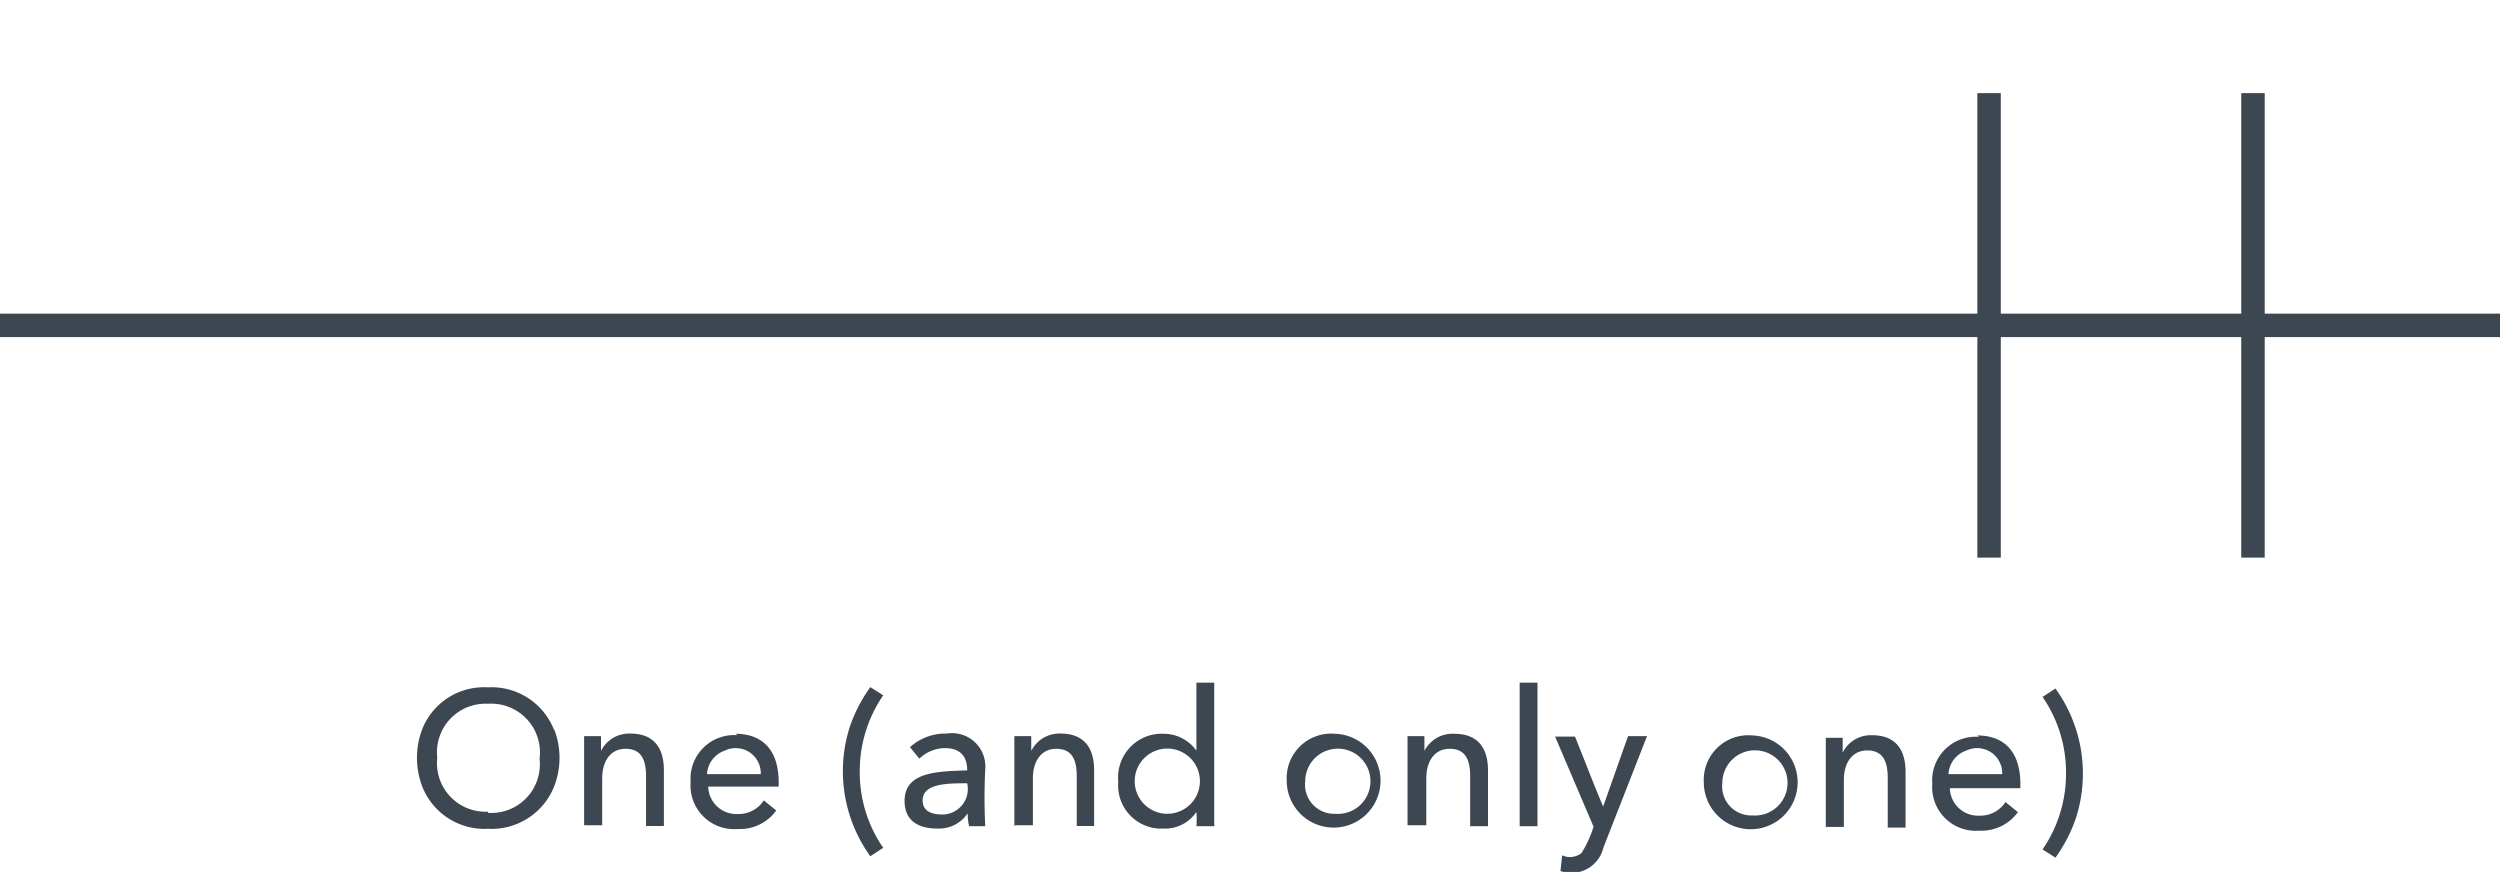 <svg id="Layer_1" data-name="Layer 1" xmlns="http://www.w3.org/2000/svg" viewBox="0 0 106.57 37.17"><defs><style>.cls-1{fill:none;stroke:#3d4752;stroke-miterlimit:10;}.cls-2{fill:#3d4752;}</style></defs><title>erd-symbols</title><line class="cls-1" x1="84.79" y1="23.77" x2="84.79" y2="3.97"/><line class="cls-1" x1="-0.08" y1="13.87" x2="106.57" y2="13.87"/><line class="cls-1" x1="96.04" y1="23.77" x2="96.04" y2="3.97"/><path class="cls-2" d="M20.8,34.65A2.07,2.07,0,0,0,23,32.35,2.08,2.08,0,0,0,20.8,30a2.07,2.07,0,0,0-2.16,2.3,2.07,2.07,0,0,0,2.16,2.3m2.82-3.52a3.36,3.36,0,0,1,0,2.45,2.87,2.87,0,0,1-2.82,1.8,2.85,2.85,0,0,1-2.8-1.8,3.44,3.44,0,0,1,0-2.45,2.83,2.83,0,0,1,2.8-1.78A2.86,2.86,0,0,1,23.62,31.12Z"/><path class="cls-2" d="M24.9,35.22c0-1.28,0-2.61,0-3.84h.72c0,.16,0,.45,0,.63h0a1.34,1.34,0,0,1,1.25-.74c1,0,1.43.61,1.43,1.56v2.38h-.76V33.09c0-.68-.19-1.17-.87-1.17s-1,.57-1,1.26v2H24.9"/><path class="cls-2" d="M31.35,31.28c1.3,0,1.9.87,1.84,2.25h-3a1.2,1.2,0,0,0,1.25,1.17,1.28,1.28,0,0,0,1.12-.58l.53.43a1.92,1.92,0,0,1-1.65.79,1.86,1.86,0,0,1-2-2,1.86,1.86,0,0,1,2-2M32.43,33a1.07,1.07,0,0,0-1.54-1,1.12,1.12,0,0,0-.75,1Z"/><path class="cls-2" d="M37.65,29.64a5.7,5.7,0,0,0-1,3.25,5.64,5.64,0,0,0,1,3.25l-.55.36a6.2,6.2,0,0,1-.86-5.56,6.5,6.5,0,0,1,.86-1.65"/><path class="cls-2" d="M40.12,34.72a1.09,1.09,0,0,0,1.11-1.33c-.83,0-1.9,0-1.9.73,0,.44.35.59.79.6m-1.56-.58c0-1.24,1.4-1.26,2.67-1.3,0-.65-.35-.95-.95-.95a1.6,1.6,0,0,0-1.09.45l-.4-.49a2.26,2.26,0,0,1,1.57-.58A1.42,1.42,0,0,1,42,32.78,23.92,23.92,0,0,0,42,35.22h-.69a2.56,2.56,0,0,1-.06-.55h0a1.47,1.47,0,0,1-1.29.65C39.16,35.32,38.56,35,38.56,34.14Z"/><path class="cls-2" d="M43.24,35.22c0-1.28,0-2.61,0-3.84h.72c0,.16,0,.45,0,.63h0a1.34,1.34,0,0,1,1.25-.74c1,0,1.43.61,1.43,1.56v2.38H45.9V33.09c0-.68-.19-1.17-.87-1.17s-1,.57-1,1.26v2h-.76"/><path class="cls-2" d="M49.76,31.91a1.39,1.39,0,0,0,0,2.78,1.39,1.39,0,0,0,0-2.78m-.14-.63A1.7,1.7,0,0,1,51,32V29.1h.76v6.12H51a3.73,3.73,0,0,0,0-.61,1.6,1.6,0,0,1-1.39.71,1.84,1.84,0,0,1-1.94-2A1.86,1.86,0,0,1,49.62,31.28Z"/><path class="cls-2" d="M56.92,34.69a1.39,1.39,0,1,0-1.28-1.39,1.24,1.24,0,0,0,1.28,1.39m0-3.41a2,2,0,1,1-2.07,2A1.9,1.9,0,0,1,56.92,31.28Z"/><path class="cls-2" d="M60,35.22c0-1.28,0-2.61,0-3.84h.72c0,.16,0,.45,0,.63h0A1.34,1.34,0,0,1,62,31.28c1,0,1.43.61,1.43,1.56v2.38h-.76V33.09c0-.68-.19-1.17-.87-1.17s-1,.57-1,1.26v2H60"/><polyline class="cls-2" points="65.54 35.22 64.78 35.22 64.78 32.16 64.78 29.1 65.54 29.1 65.54 32.16 65.54 35.22"/><path class="cls-2" d="M67.13,31.38c.41,1,.78,2,1.21,3l1.06-3h.81l-1.86,4.75a1.4,1.4,0,0,1-1.83,1l.07-.67a.79.79,0,0,0,.83-.1,4.73,4.73,0,0,0,.51-1.12l-1.64-3.84h.85"/><path class="cls-2" d="M74.7,34.76a1.39,1.39,0,1,0-1.28-1.39,1.24,1.24,0,0,0,1.28,1.39m0-3.41a2,2,0,1,1-2.07,2A1.9,1.9,0,0,1,74.7,31.35Z"/><path class="cls-2" d="M77.83,35.29c0-1.28,0-2.61,0-3.84h.72c0,.16,0,.45,0,.63h0a1.34,1.34,0,0,1,1.25-.74c1,0,1.43.61,1.43,1.56v2.38h-.76V33.16c0-.68-.19-1.17-.87-1.17s-1,.57-1,1.26v2h-.76"/><path class="cls-2" d="M84.28,31.35c1.3,0,1.9.87,1.84,2.25h-3a1.2,1.2,0,0,0,1.25,1.17,1.28,1.28,0,0,0,1.12-.58l.53.43a1.92,1.92,0,0,1-1.65.79,1.86,1.86,0,0,1-2-2,1.86,1.86,0,0,1,2-2M85.35,33a1.07,1.07,0,0,0-1.54-1,1.12,1.12,0,0,0-.75,1Z"/><path class="cls-2" d="M87.07,36.21a5.7,5.7,0,0,0,1-3.25,5.64,5.64,0,0,0-1-3.25l.55-.36a6.2,6.2,0,0,1,.86,5.56,6.51,6.51,0,0,1-.86,1.65"/></svg>